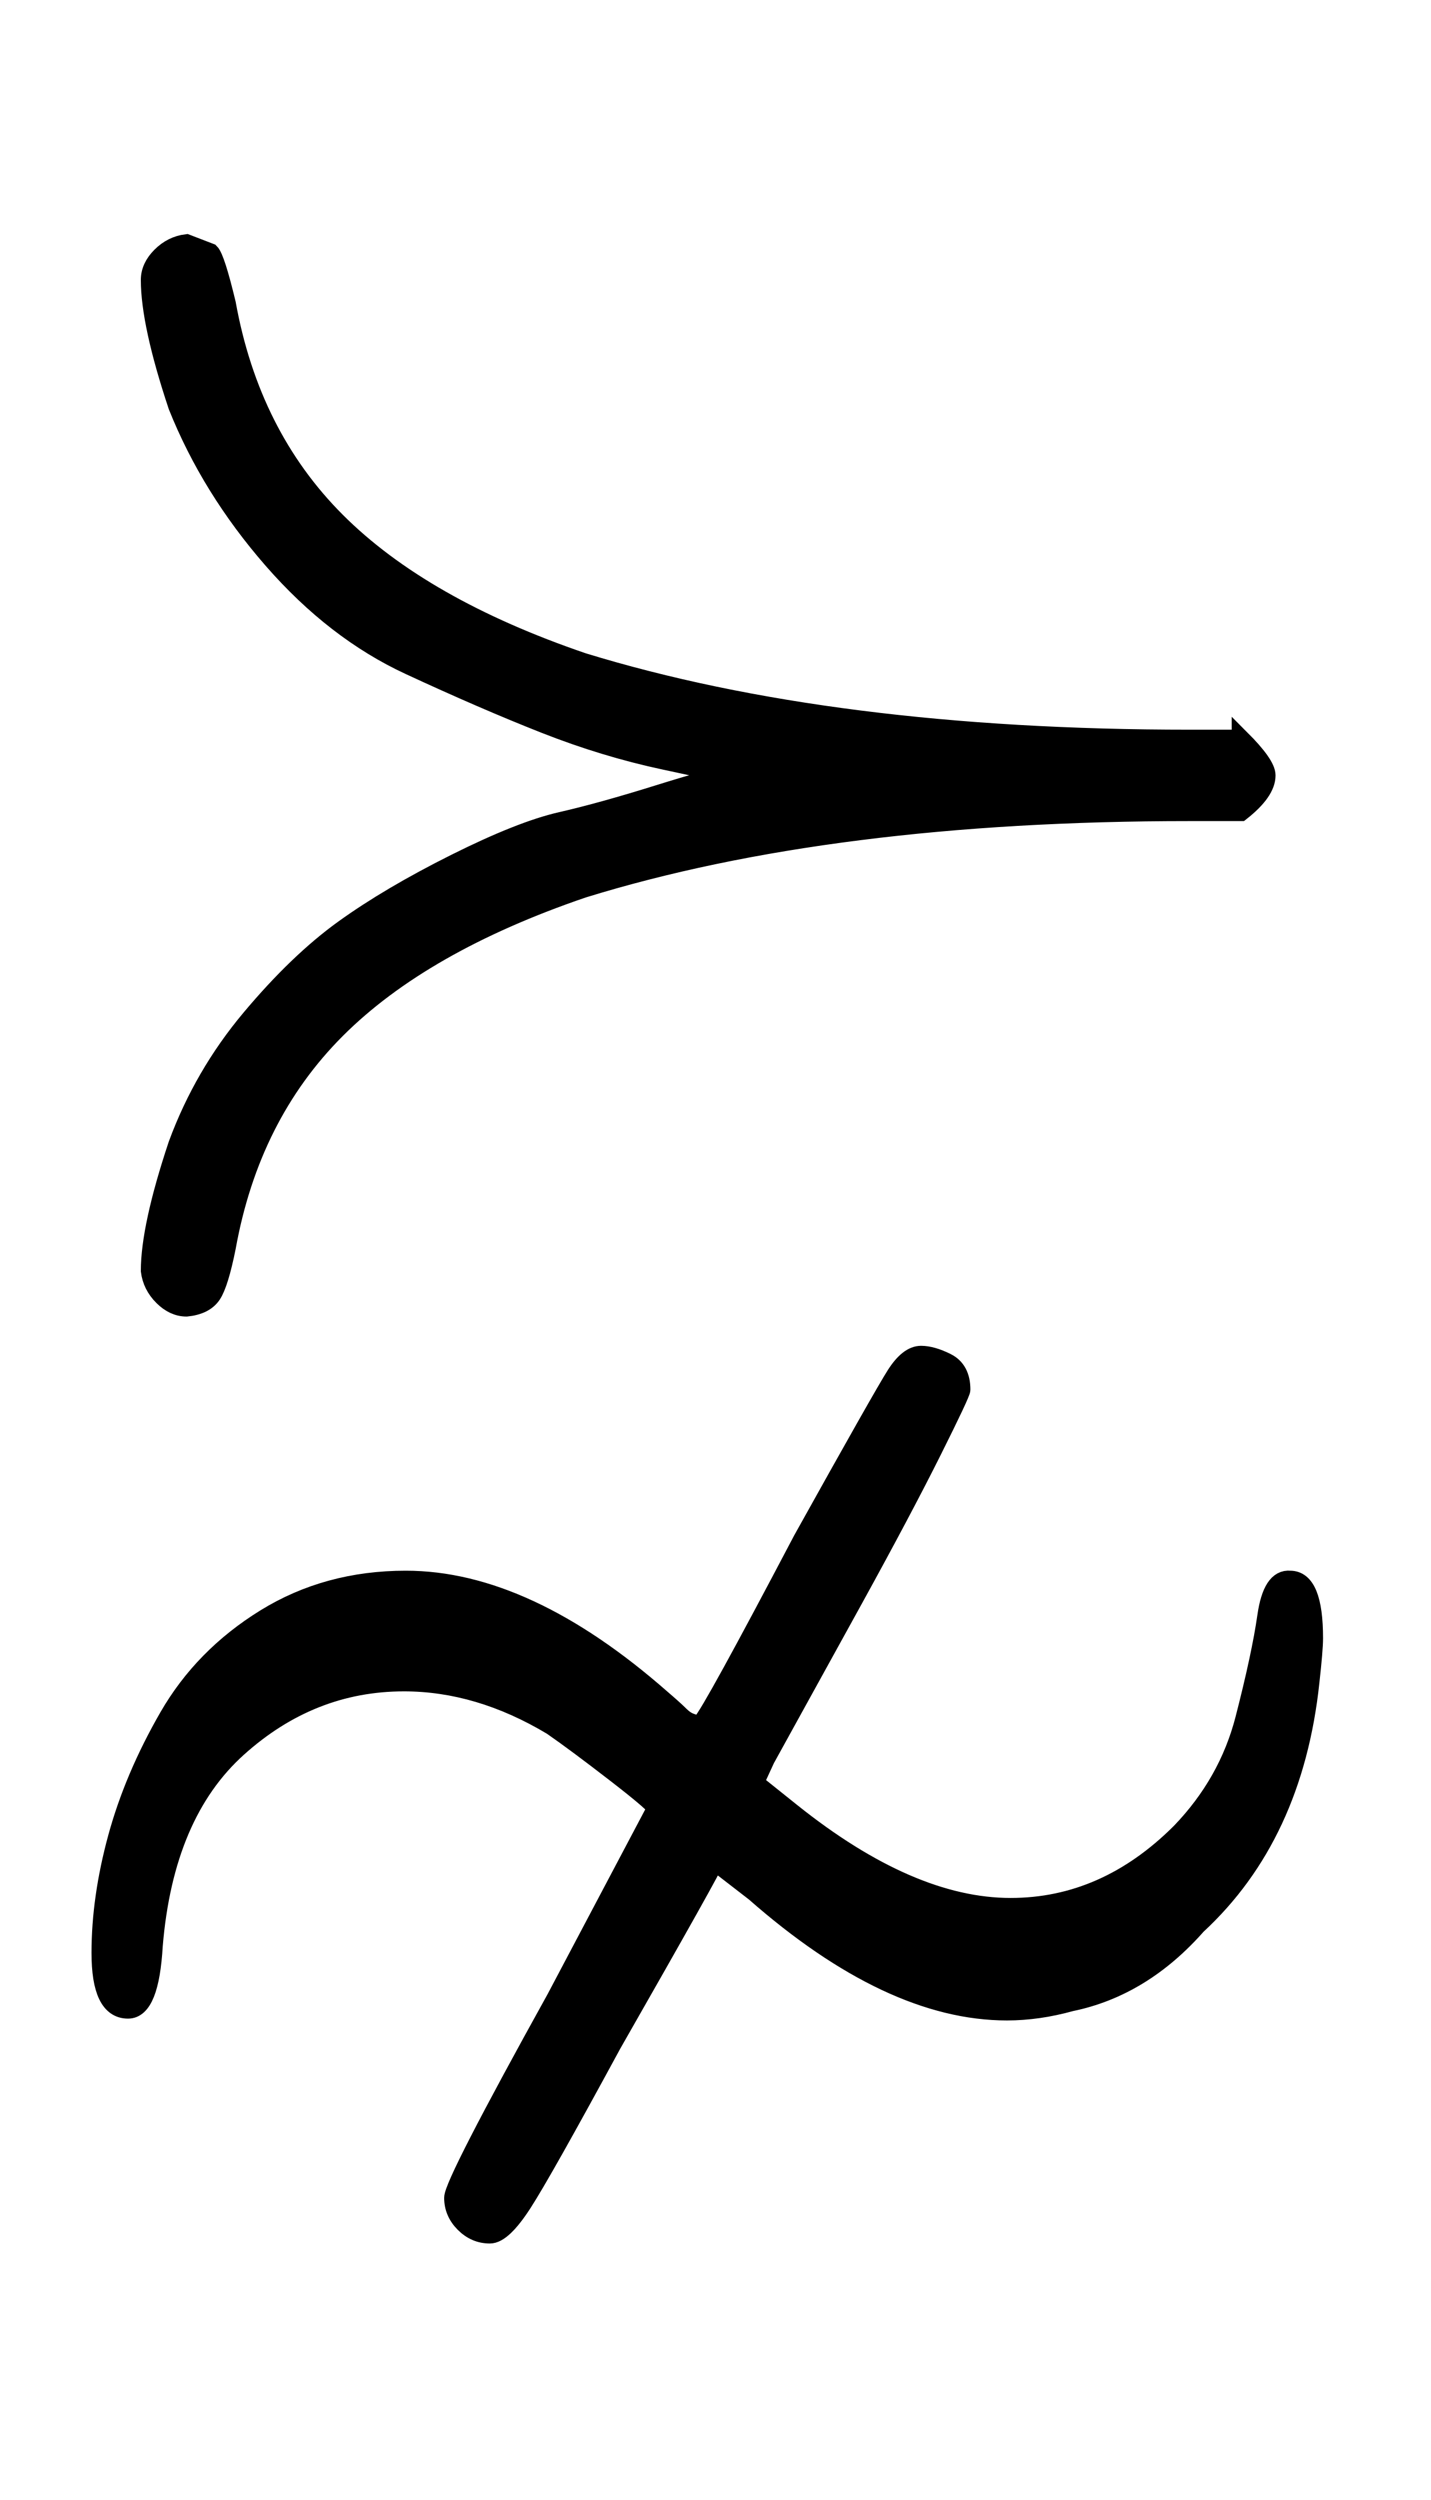 <?xml version="1.0" standalone="no"?>
<svg xmlns:xlink="http://www.w3.org/1999/xlink" style="vertical-align:-1.171ex" width="1.819ex" height="3.176ex" viewBox="0 -863.1 783 1367.4" xmlns="http://www.w3.org/2000/svg">
    <title id="MathJax-SVG-1-Title">
        Equation
    </title>
    <desc id="MathJax-SVG-1-Desc">
        succeeds-but-not-equivalent-to
    </desc>
    <defs>
        <path stroke-width="10" id="E1-MJAMS-22E9" d="M679 459q14-14 14-20 0-9-14-20h-28q-196 0-332-42-88-30-135-77t-60-119q-4-20-8-26t-14-7q-7 0-13 6t-7 14q0 24 15 69 14 38 40 69t51 49 61 36 58 23 54 15 38 10q-2 1-35 8t-66 20-74 32-75 58-52 84q-15 45-15 69 0 7 6 13t14 7l13-5q3-3 9-28 13-72 60-119t135-77q137-42 332-42h28zM55-205q0 30 9 63t28 66 53 54 77 21q66 0 140-65 7-6 10-9t6-4 4-2 2 2q5 5 55 100 44 79 51 90t14 11q6 0 14-4t8-15q0-2-16-34t-43-81-48-87l-6-13 20-16q65-52 120-52 52 0 93 41 26 27 35 62t12 56 13 20q13 0 13-32 0-6-2-24-9-84-62-133-30-34-69-42-18-5-35-5-64 0-138 65l-22 17q0-2-56-100-38-70-49-87t-18-17q-8 0-14 6t-6 14 56 109l55 104q0 2-22 19t-35 26q-40 24-81 24-51 0-91-36T84-201q-2-35-14-35-15 0-15 31z"/>
    </defs>
    <g stroke="currentColor" fill="currentColor" stroke-width="0" transform="matrix(1 0 0 -1 0 0)">
        <use xlink:href="#E1-MJAMS-22E9"/>
    </g>
</svg>
